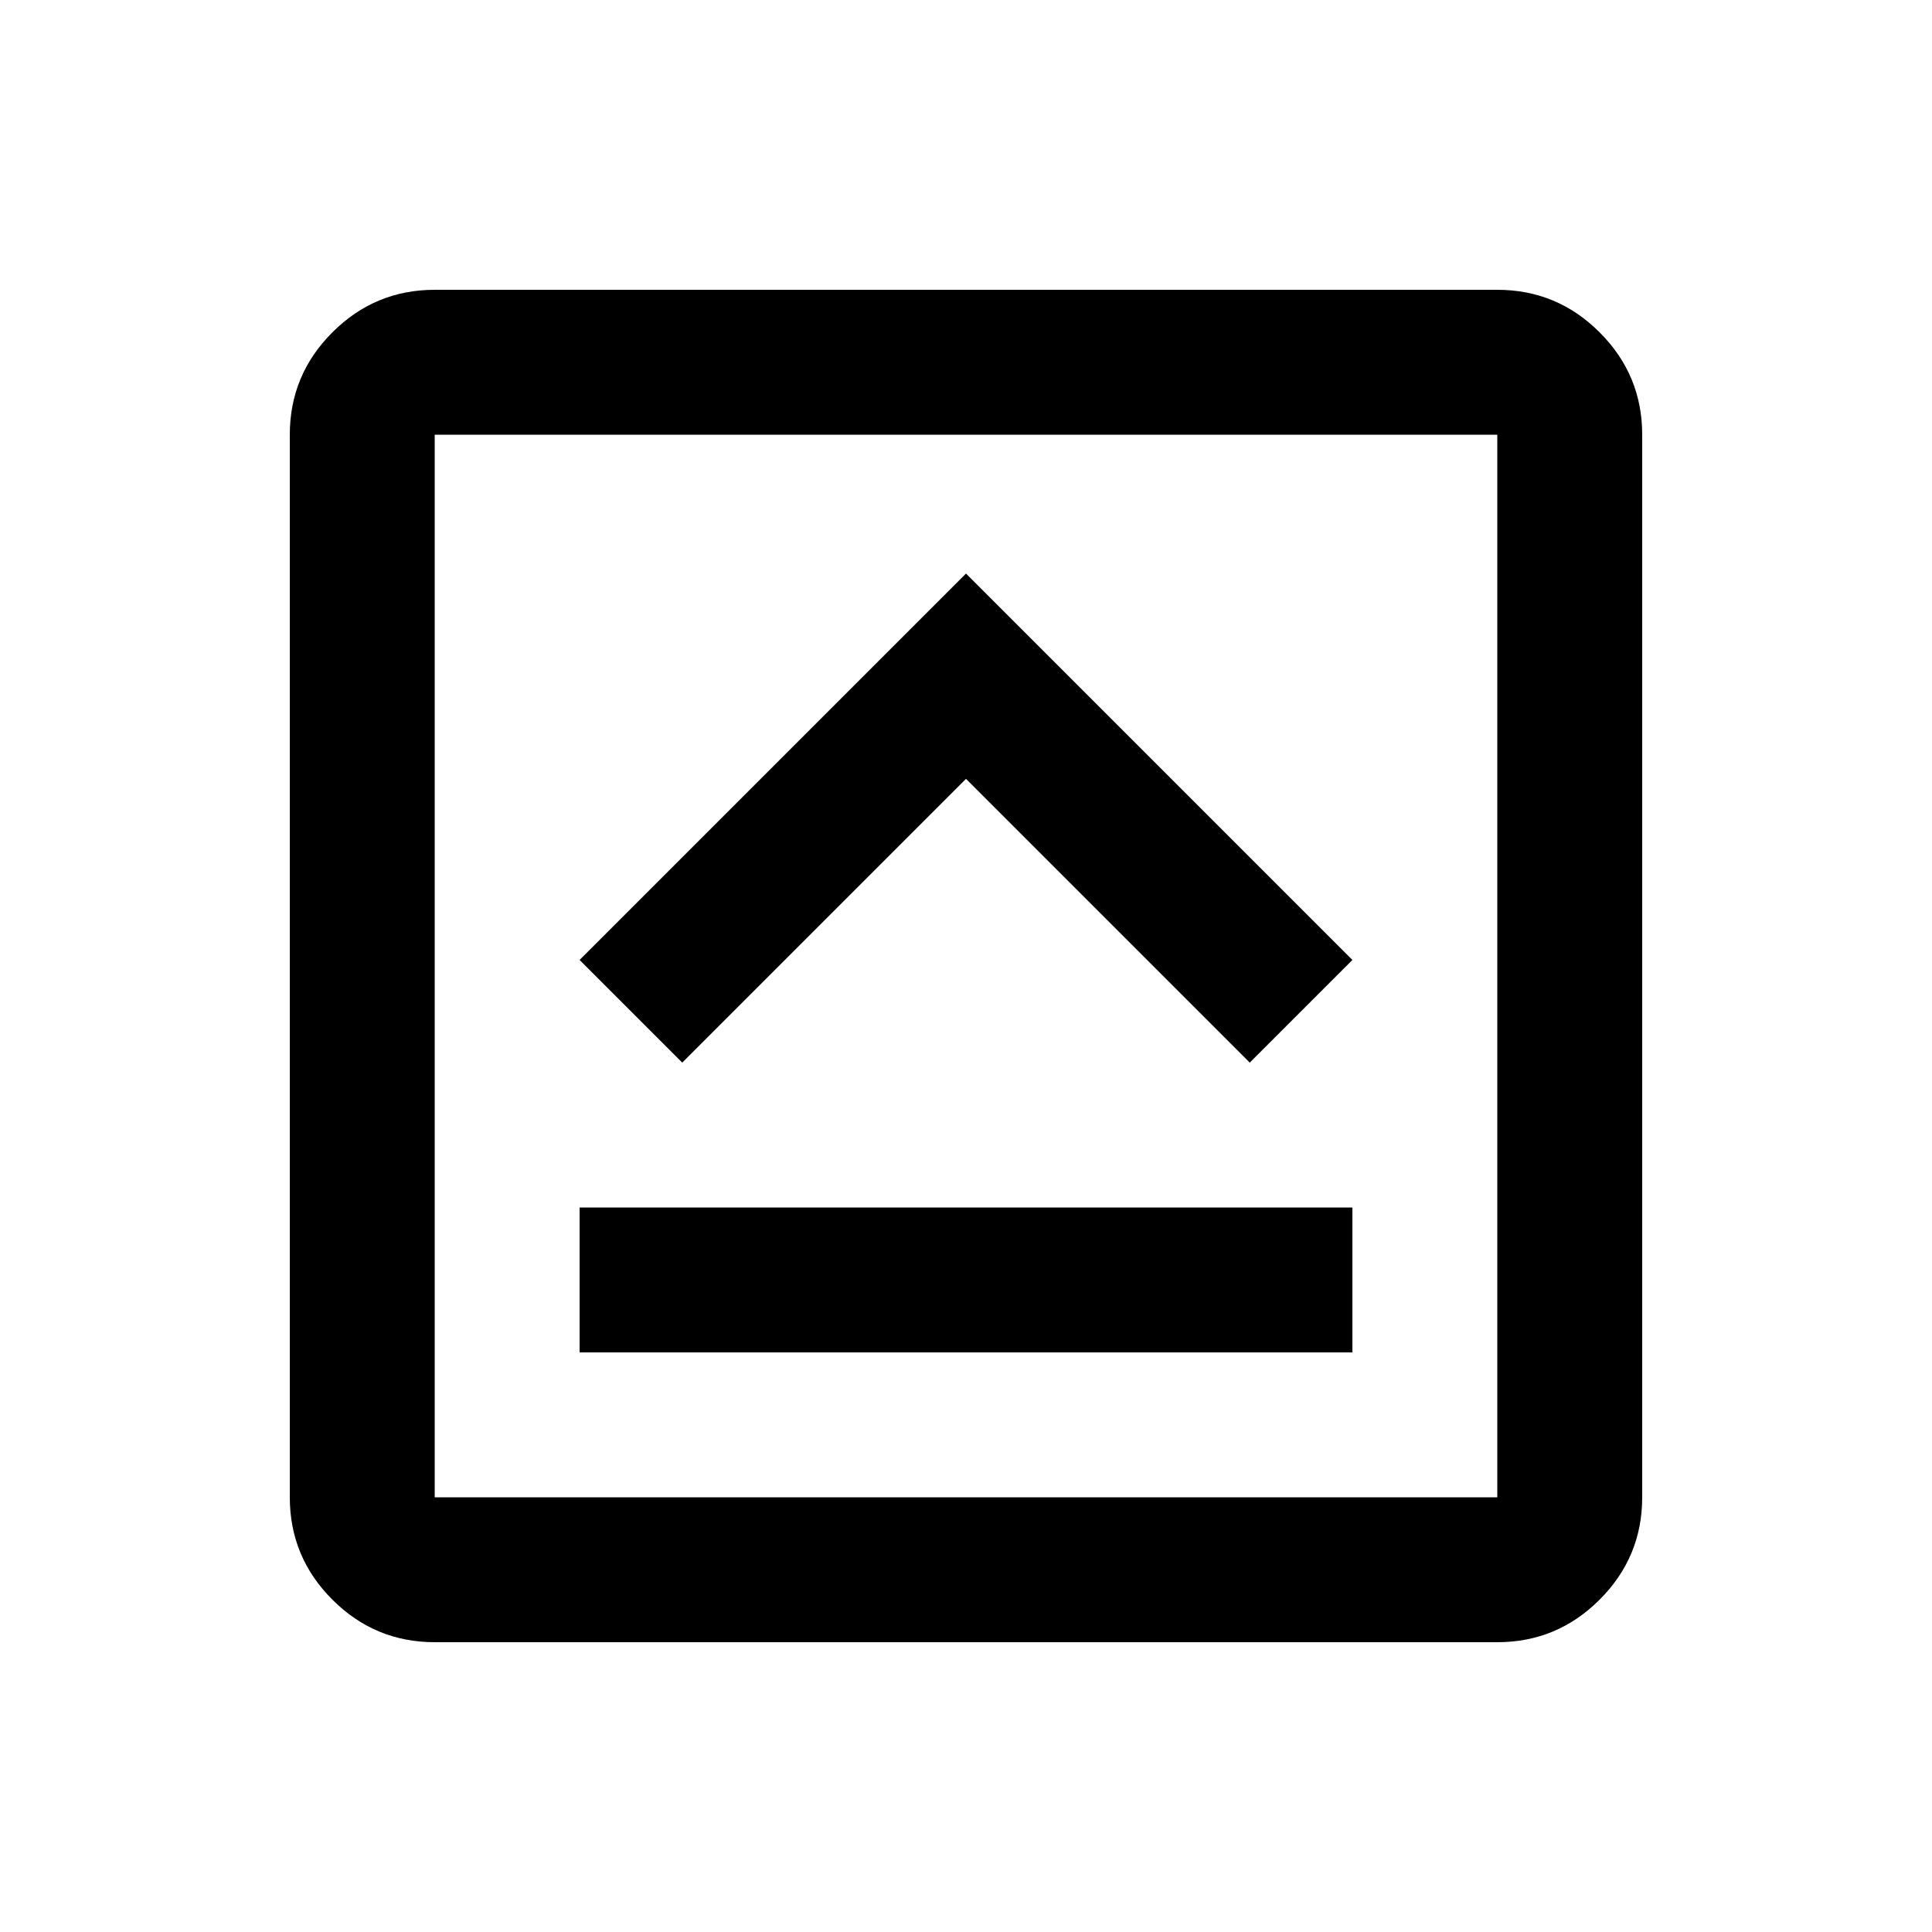 <svg xmlns="http://www.w3.org/2000/svg" height="20" viewBox="0 -960 960 960" width="20"><path d="M288-288h384v-72H288v72Zm51-144 141-141 141 141 51-51-192-192-192 192 51 51ZM216-144q-29.7 0-50.85-21.15Q144-186.3 144-216v-528q0-29.7 21.15-50.85Q186.3-816 216-816h528q29.7 0 50.85 21.15Q816-773.7 816-744v528q0 29.7-21.15 50.85Q773.7-144 744-144H216Zm0-72h528v-528H216v528Zm0-528v528-528Z"/></svg>